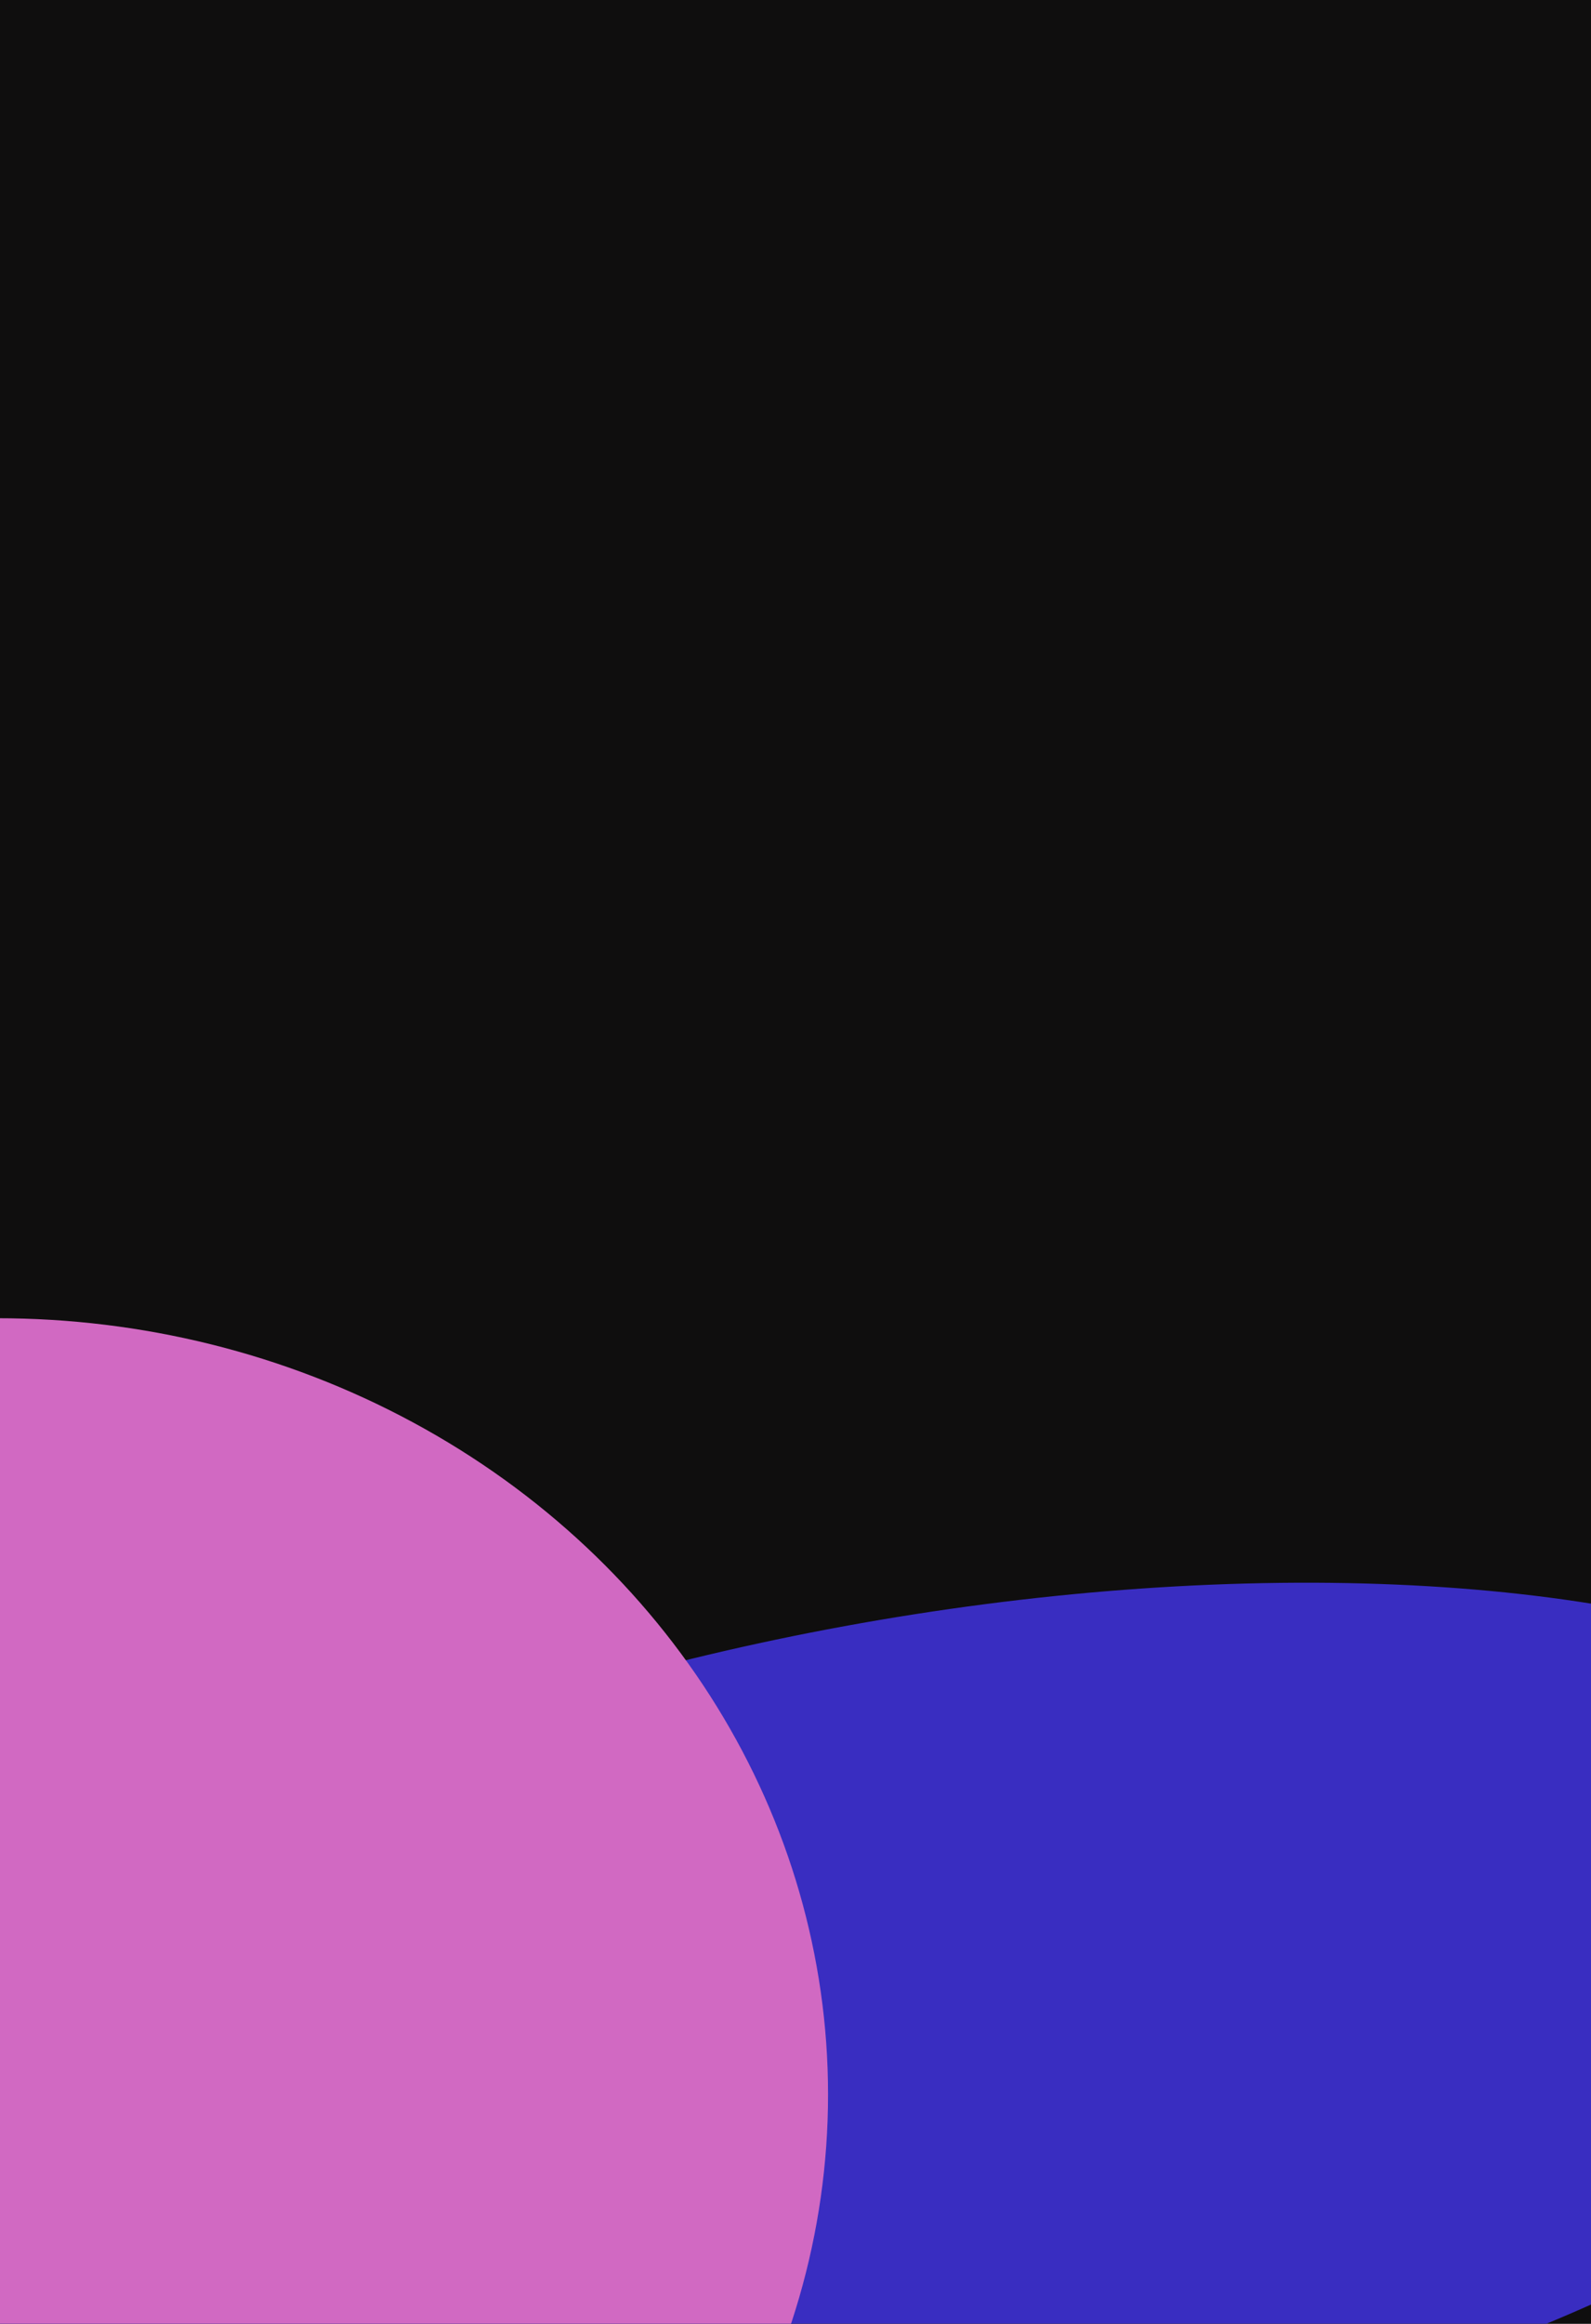 <svg width="611" height="892" viewBox="0 0 611 892" fill="none" xmlns="http://www.w3.org/2000/svg">
<g clip-path="url(#clip0_822_886)">
<rect width="611" height="892" fill="#0F0E0E"/>
<g filter="url(#filter0_f_822_886)">
<ellipse rx="412.857" ry="176.563" transform="matrix(0.973 -0.231 0.527 0.85 364.722 785.338)" fill="#392DC1" style="mix-blend-mode:screen"/>
</g>
<g filter="url(#filter1_f_822_886)">
<ellipse cx="-1" cy="804" rx="319" ry="298" fill="#D169C2" style="mix-blend-mode:screen"/>
</g>
</g>
<defs>
<filter id="filter0_f_822_886" x="-247.713" y="407.556" width="1224.87" height="755.563" filterUnits="userSpaceOnUse" color-interpolation-filters="sRGB">
<feFlood flood-opacity="0" result="BackgroundImageFix"/>
<feBlend mode="normal" in="SourceGraphic" in2="BackgroundImageFix" result="shape"/>
<feGaussianBlur stdDeviation="100" result="effect1_foregroundBlur_822_886"/>
</filter>
<filter id="filter1_f_822_886" x="-620" y="206" width="1238" height="1196" filterUnits="userSpaceOnUse" color-interpolation-filters="sRGB">
<feFlood flood-opacity="0" result="BackgroundImageFix"/>
<feBlend mode="normal" in="SourceGraphic" in2="BackgroundImageFix" result="shape"/>
<feGaussianBlur stdDeviation="150" result="effect1_foregroundBlur_822_886"/>
</filter>
<clipPath id="clip0_822_886">
<rect width="611" height="892" fill="white"/>
</clipPath>
</defs>
</svg>
